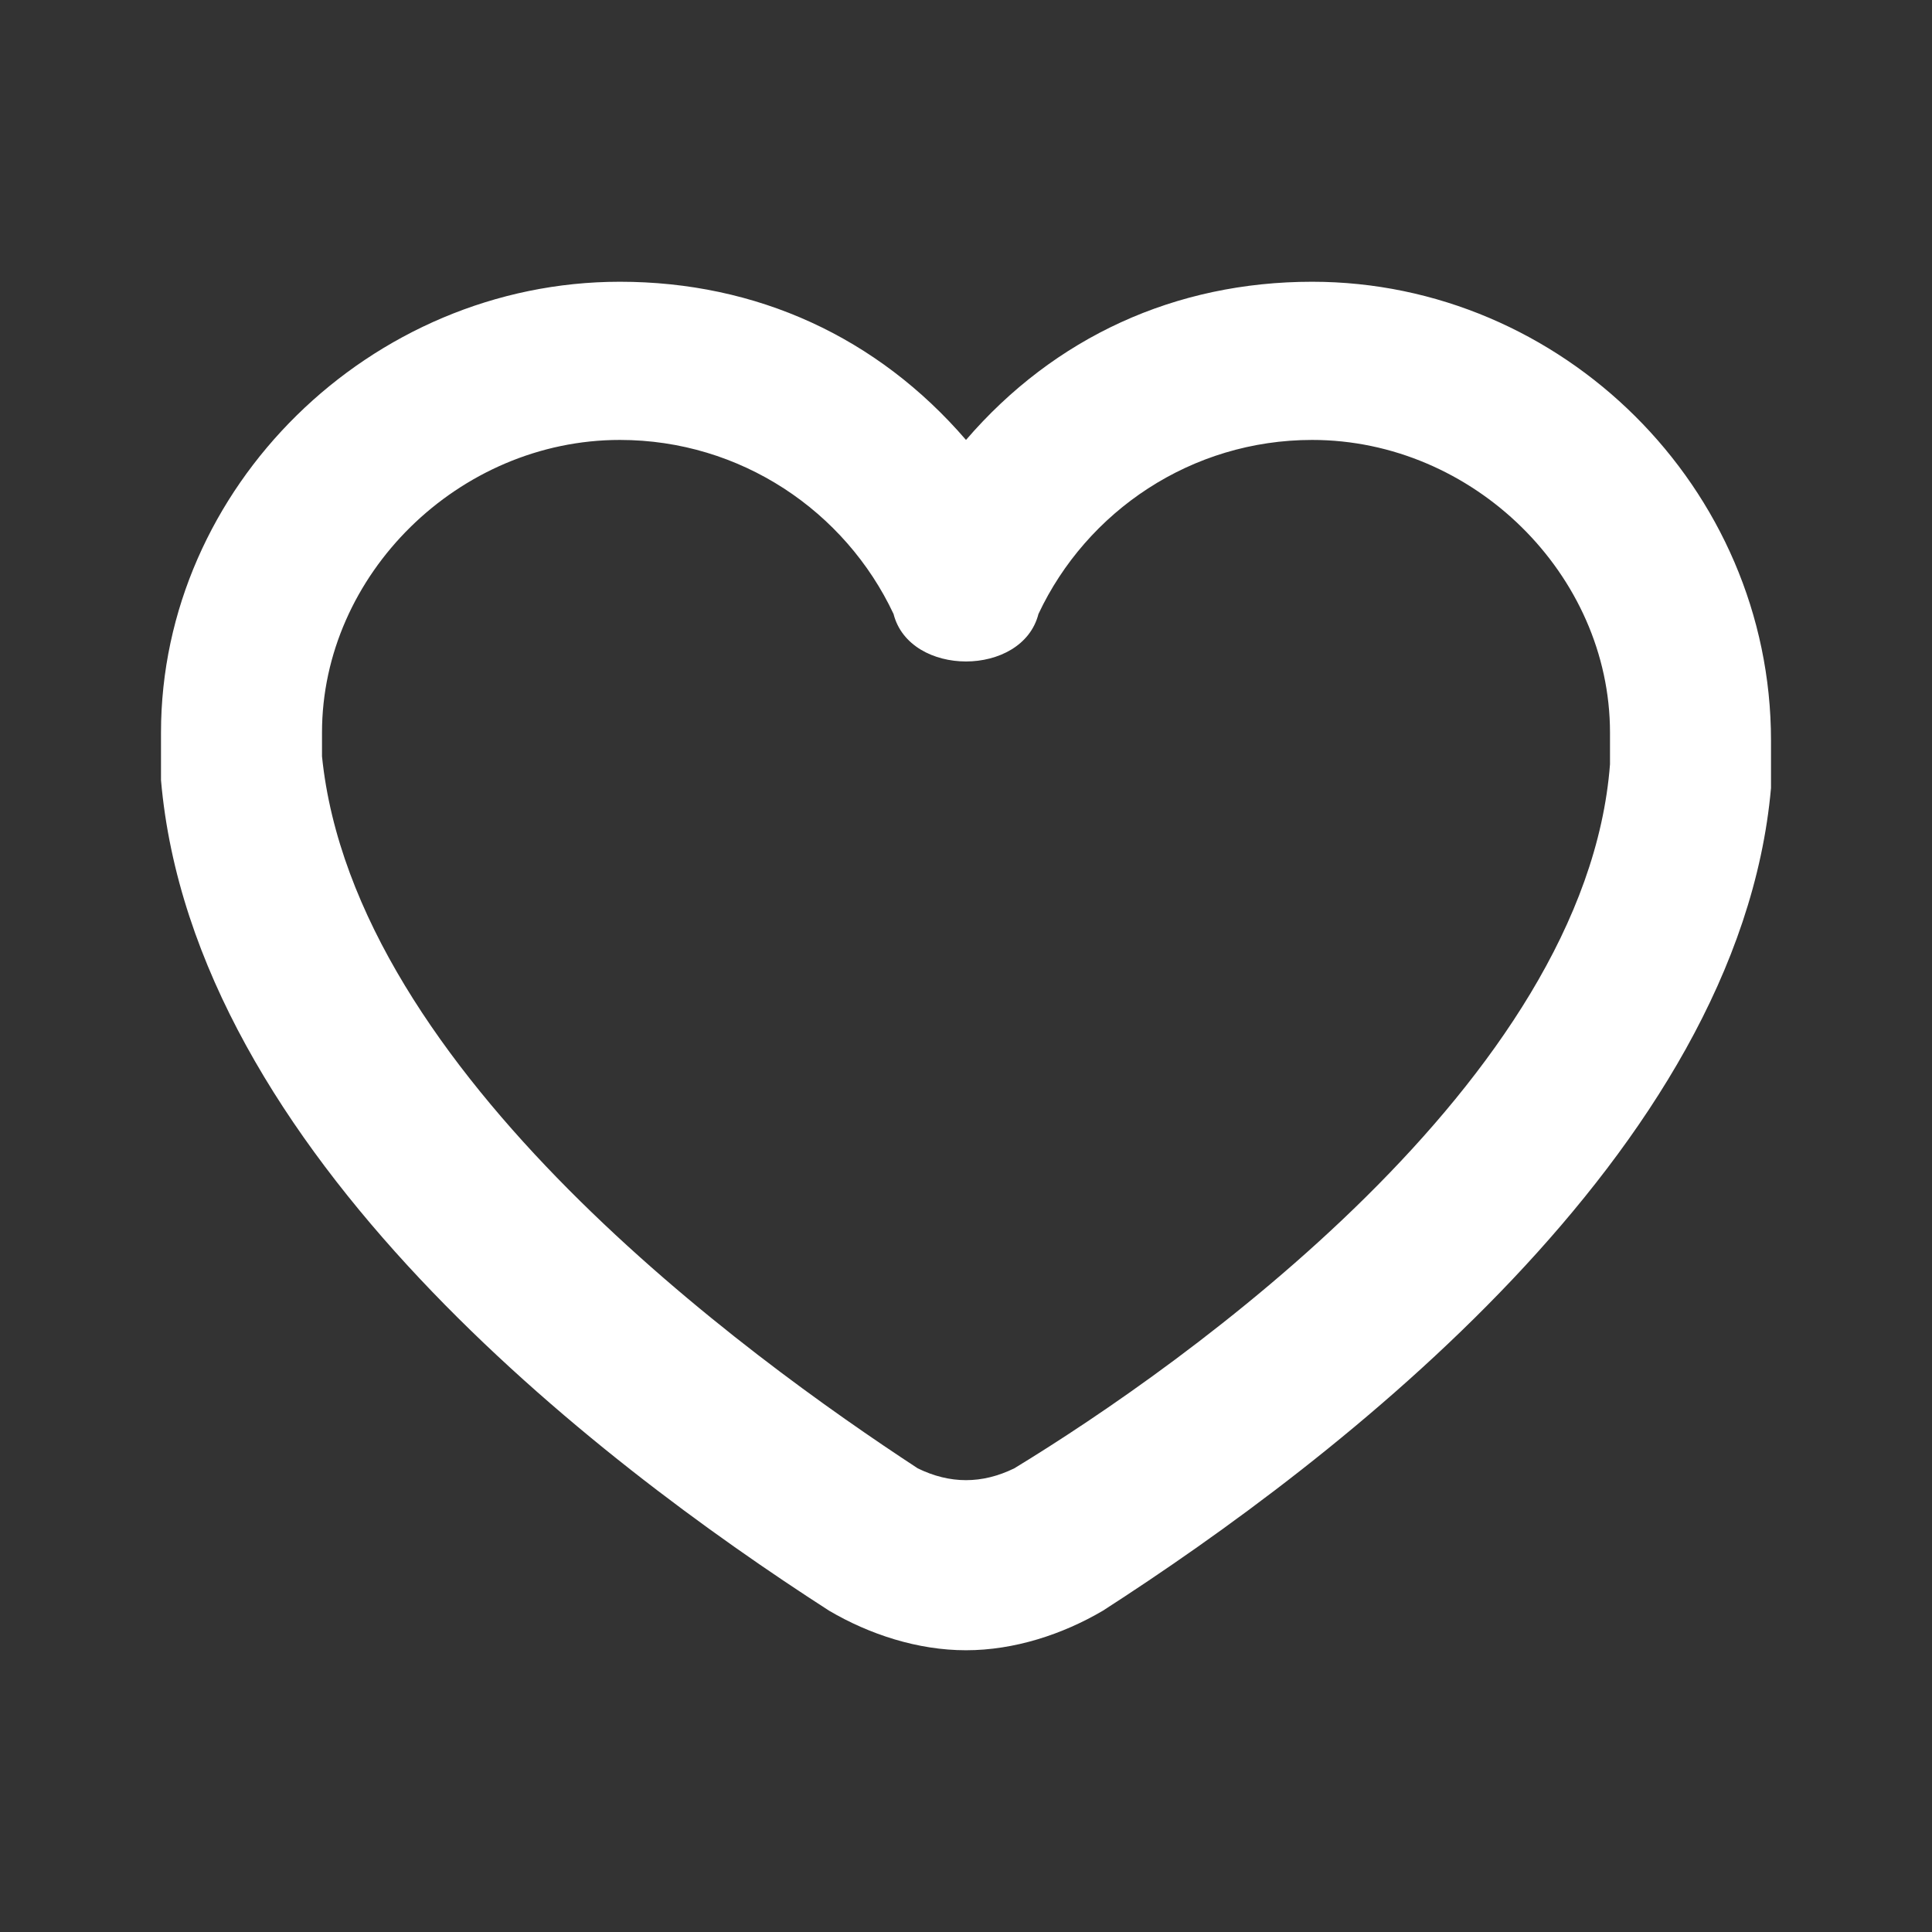 <svg width="24" height="24" viewBox="0 0 24 24" fill="none" xmlns="http://www.w3.org/2000/svg">
<rect x="0" y="0" width="24" height="24" fill="#333333" stroke="none"/>
<path d="M16.3 3.5C14.6 3.5 13.1 4.188 12 5.465C10.9 4.188 9.4 3.5 7.7 3.5C4.6 3.5 2 6.055 2 9.101C2 9.298 2 9.494 2 9.691C2.4 14.309 7.4 18.142 10.3 20.009C10.8 20.303 11.4 20.5 12 20.5C12.6 20.5 13.2 20.303 13.7 20.009C16.6 18.142 21.6 14.309 22 9.789C22 9.592 22 9.396 22 9.199C22 6.055 19.4 3.5 16.3 3.5ZM20 9.494C19.7 13.425 14.7 16.962 12.6 18.24C12.2 18.436 11.8 18.436 11.4 18.24C9.3 16.864 4.4 13.327 4 9.396C4 9.396 4 9.199 4 9.101C4 7.136 5.7 5.465 7.7 5.465C9.2 5.465 10.5 6.35 11.1 7.627C11.2 8.02 11.6 8.217 12 8.217C12.4 8.217 12.8 8.02 12.9 7.627C13.5 6.35 14.8 5.465 16.3 5.465C18.3 5.465 20 7.136 20 9.101C20 9.199 20 9.396 20 9.494Z" fill="white"/>
</svg>
